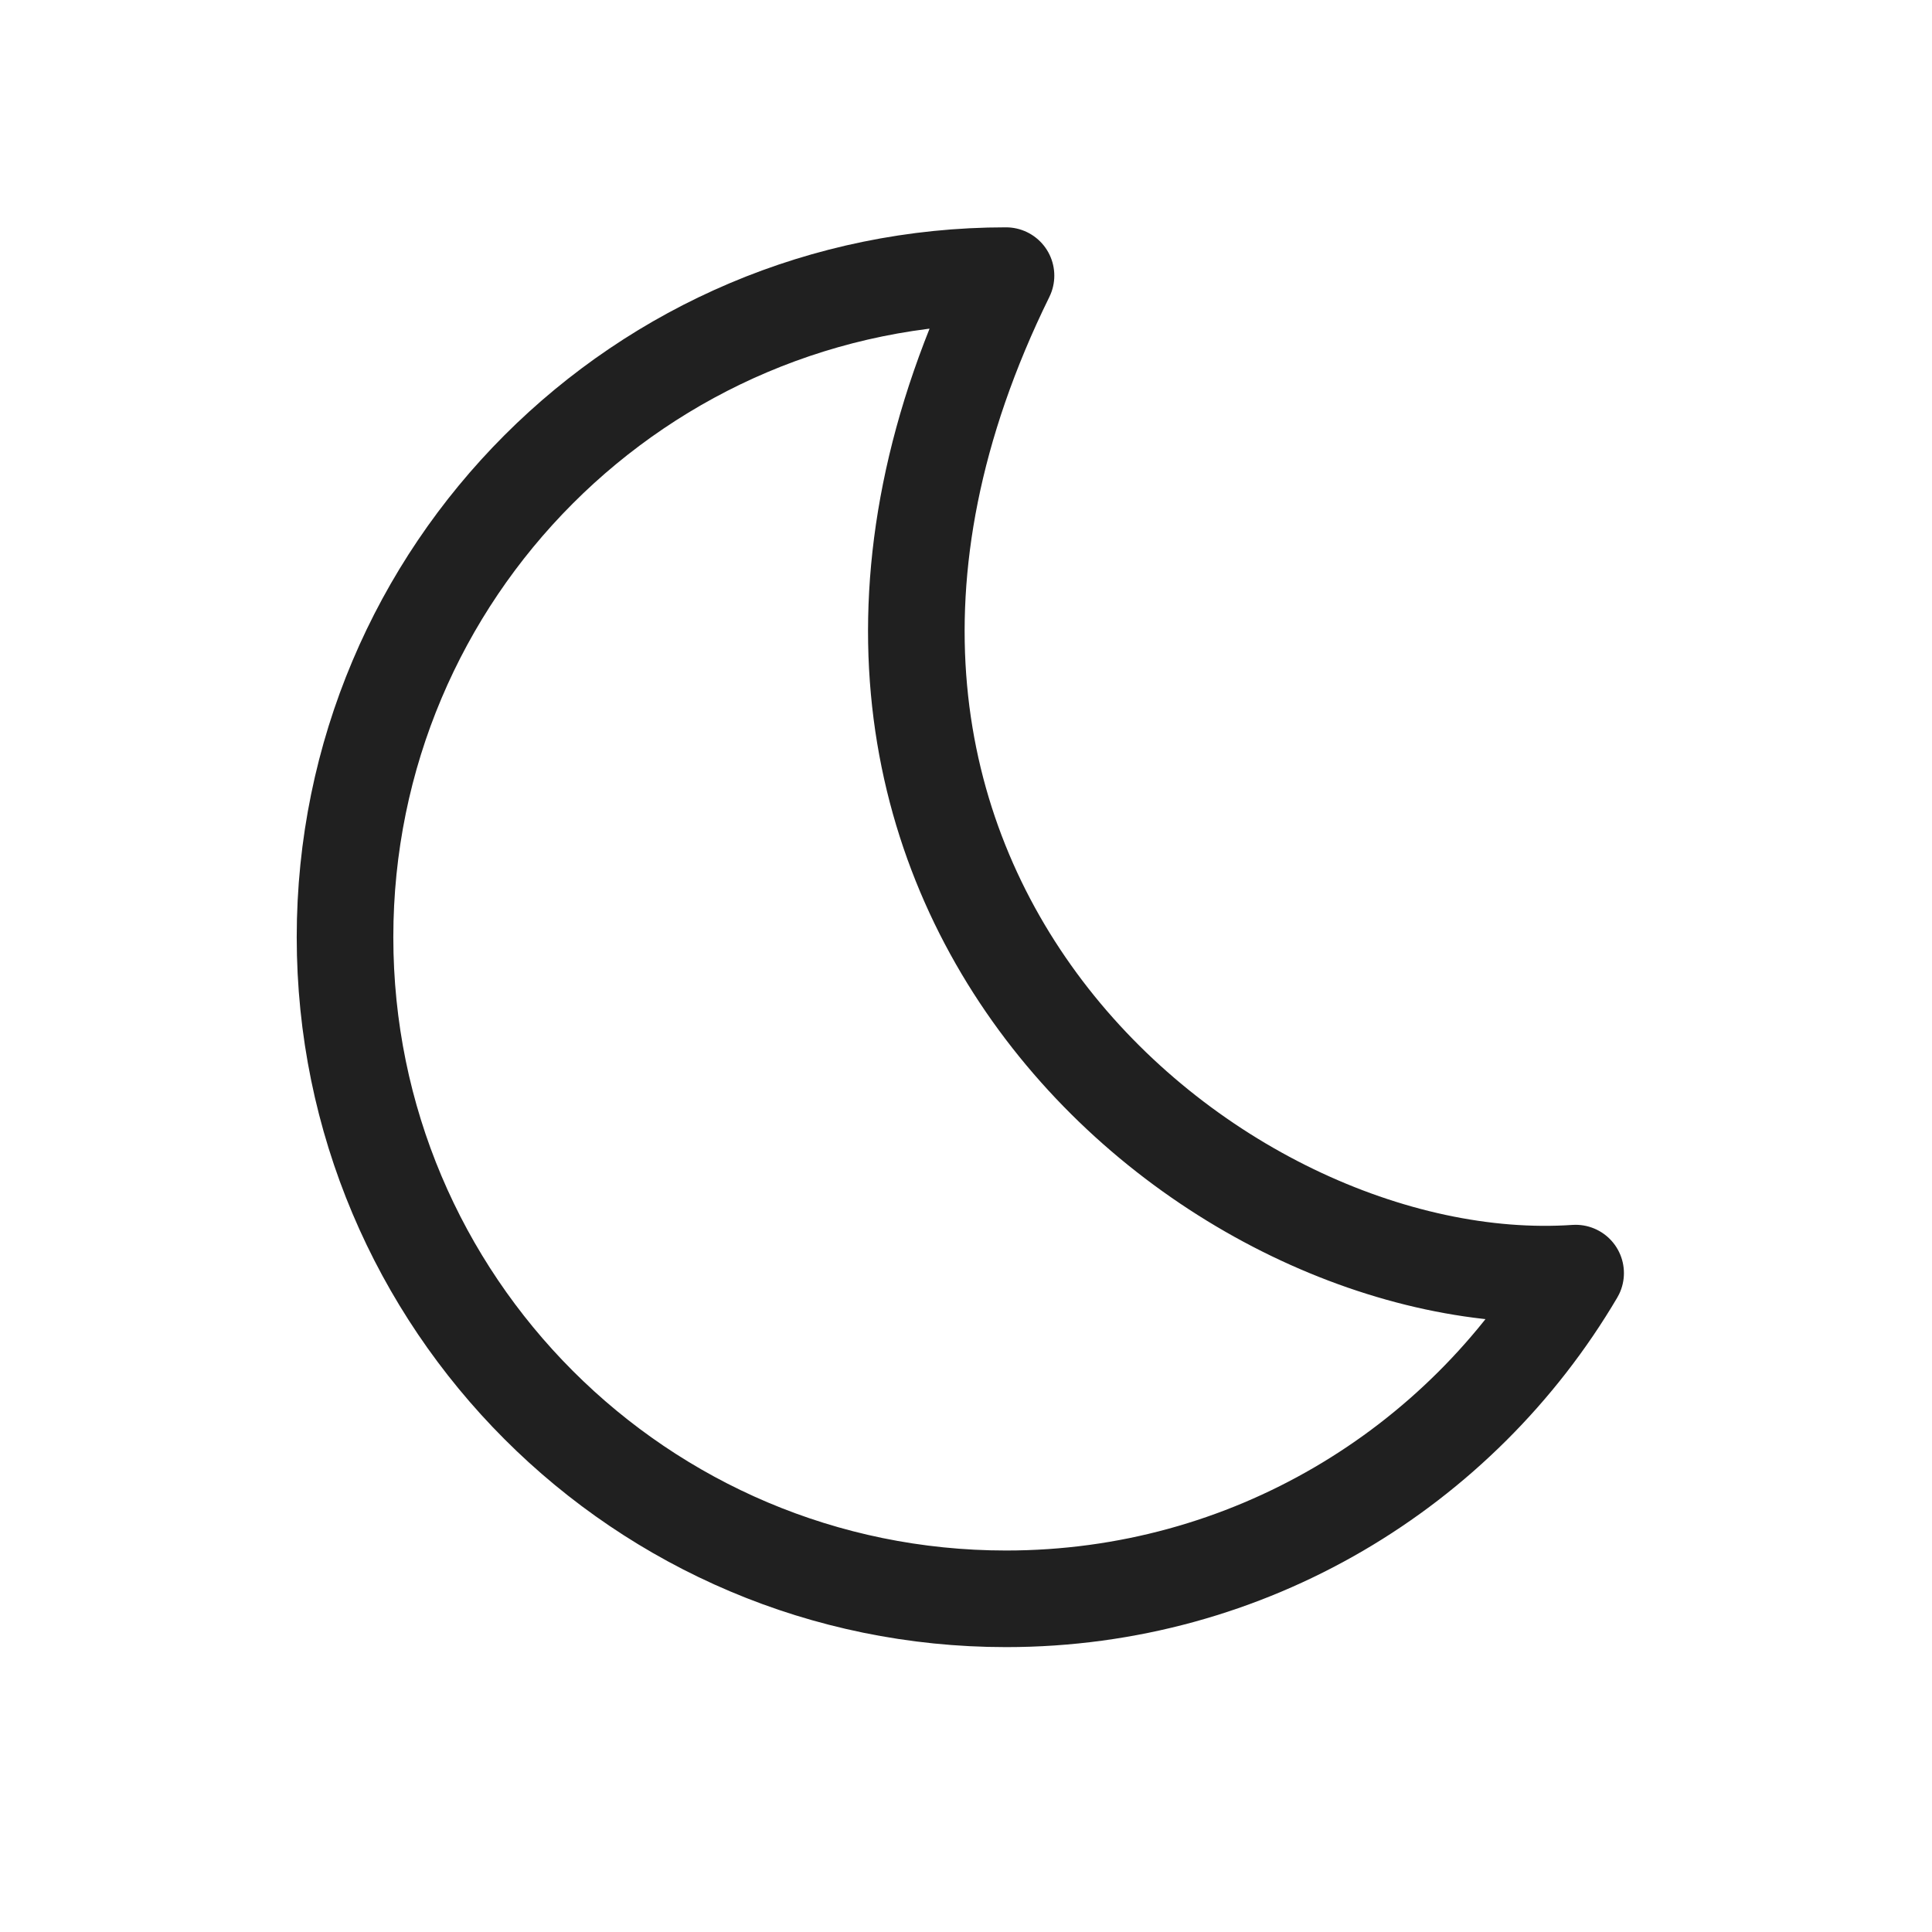 <svg width="24" height="24" viewBox="0 0 24 24" fill="none" xmlns="http://www.w3.org/2000/svg">
<path d="M19.573 15.815C18.145 18.237 15.511 19.861 12.498 19.861C7.962 19.861 4.286 16.181 4.286 11.642C4.286 7.103 7.962 3.424 12.497 3.424C8.809 10.923 15.086 16.122 19.573 15.815Z" stroke="#202020" stroke-width="1.2" stroke-linecap="round" stroke-linejoin="round"/>
</svg>
